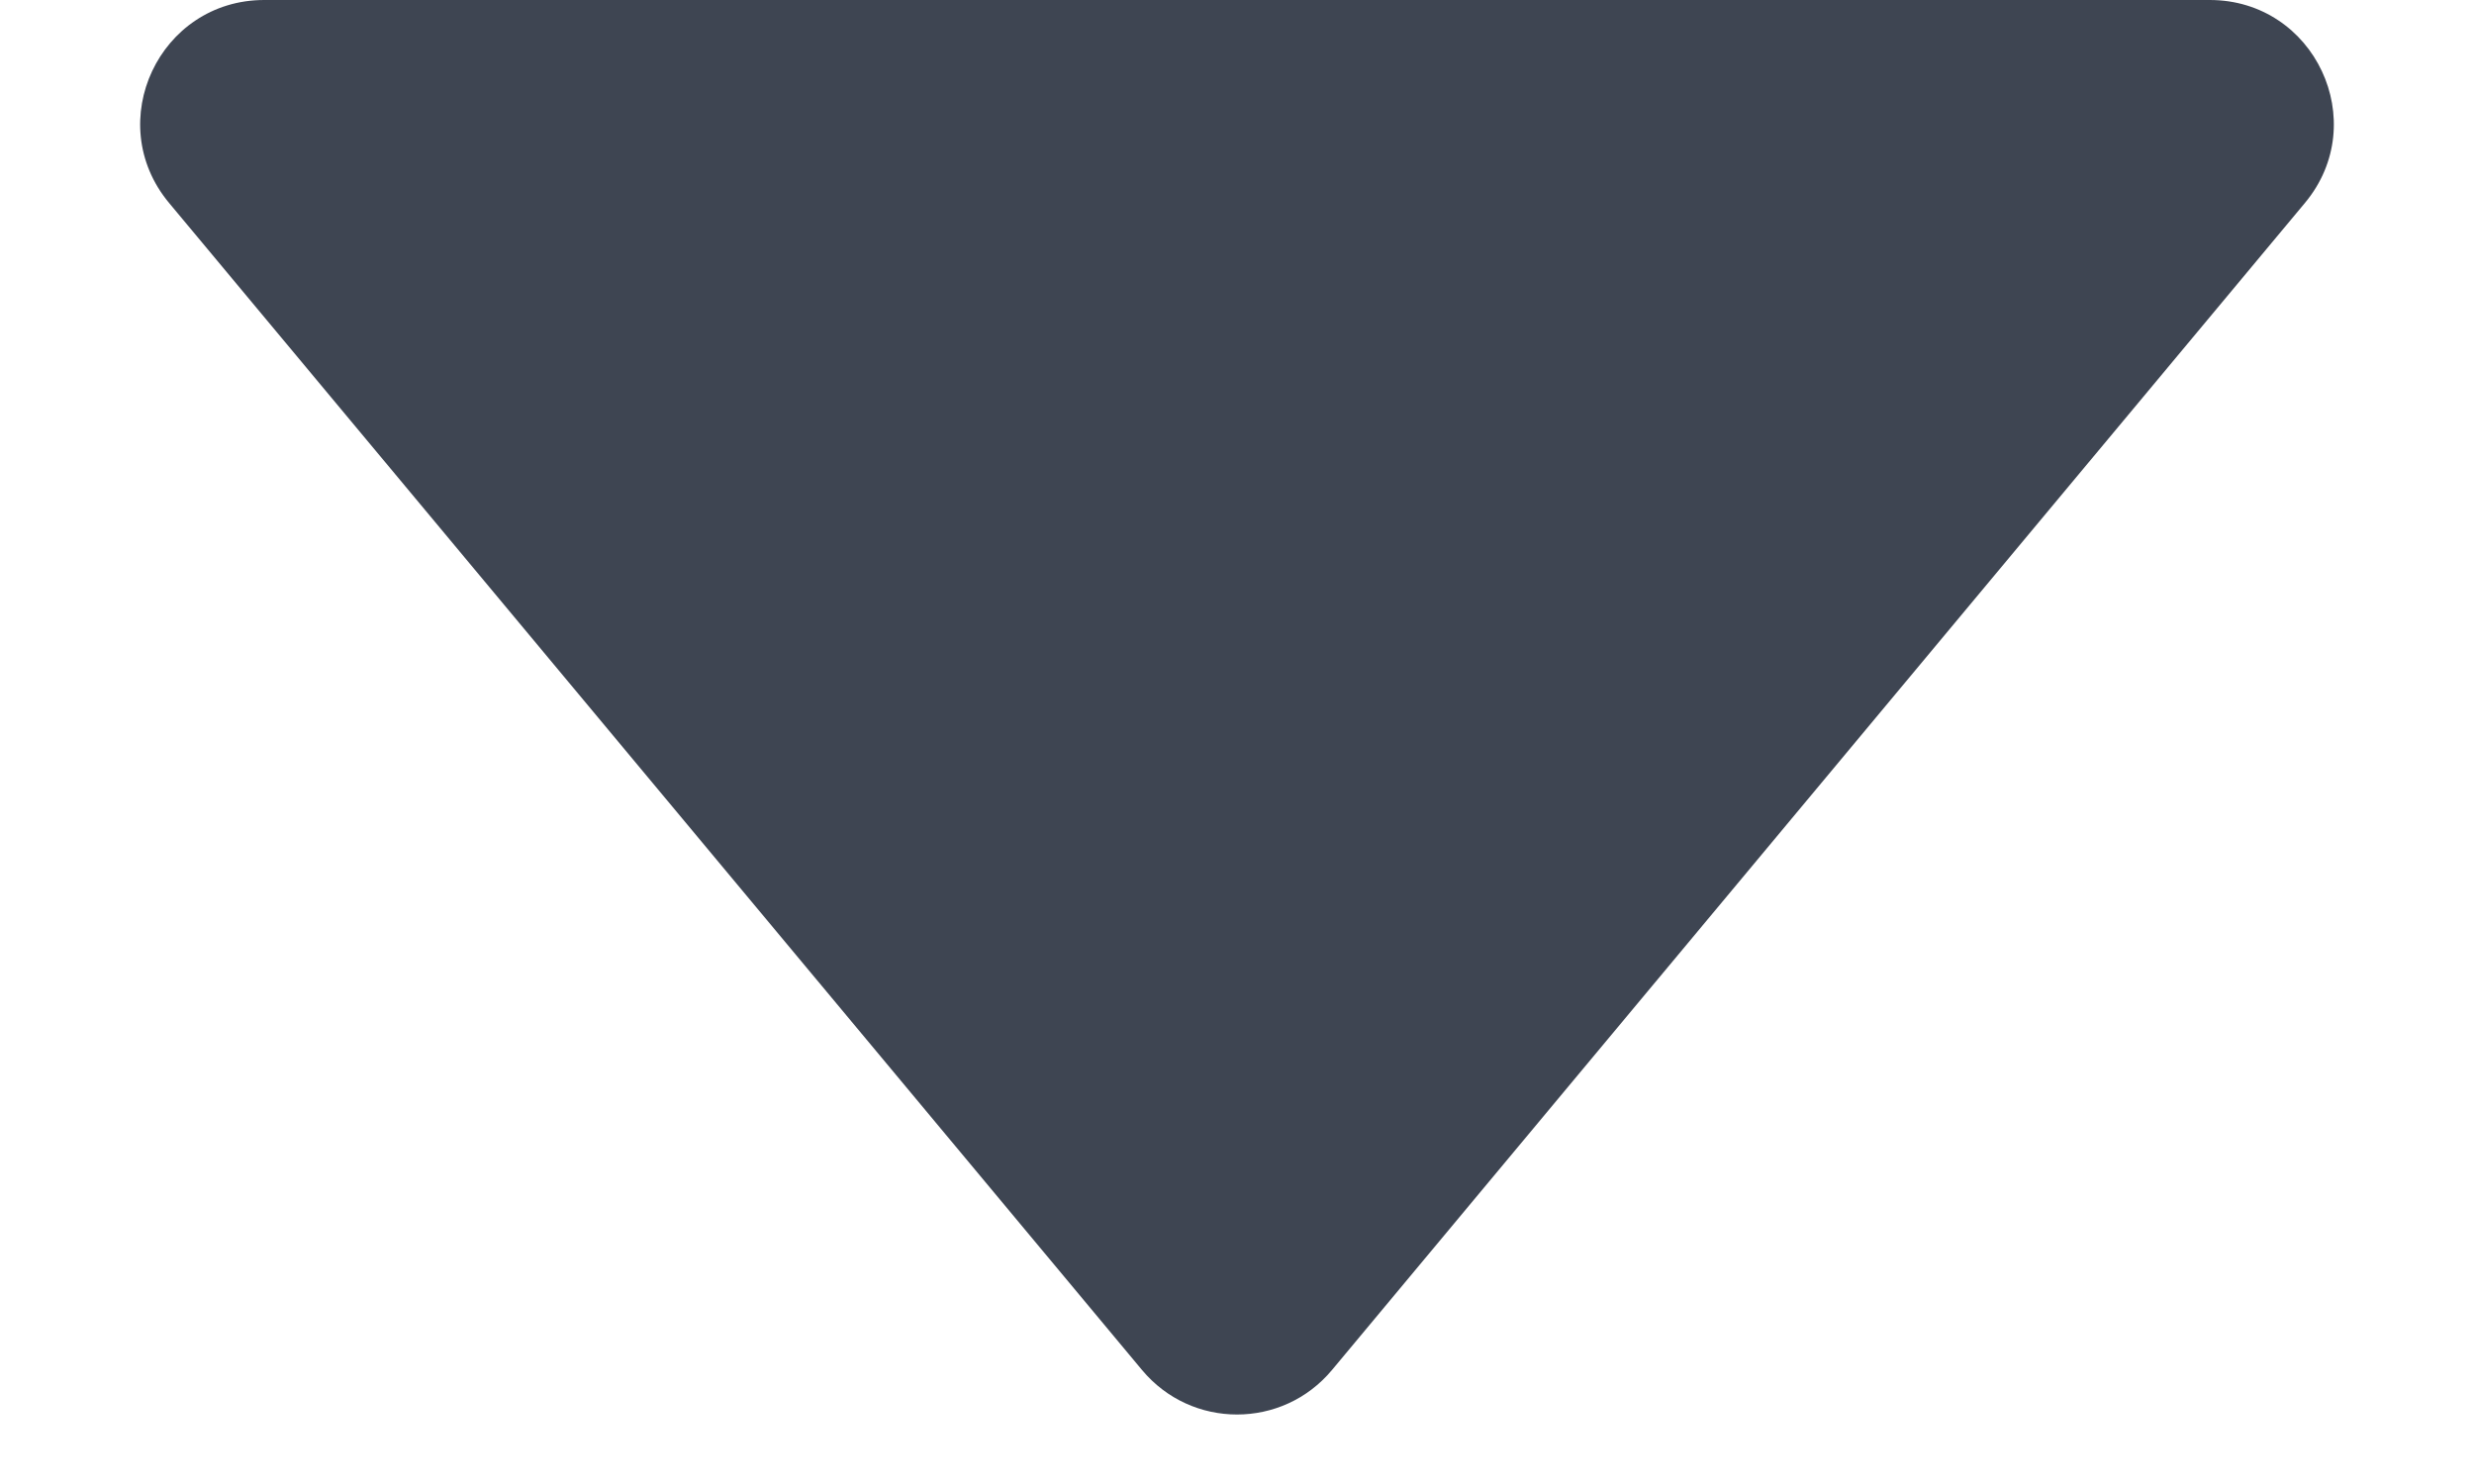<svg width="10" height="6" viewBox="0 0 10 6" fill="none" xmlns="http://www.w3.org/2000/svg">
<path d="M8.932 0H1.068C0.644 0 0.412 0.494 0.683 0.82L4.616 5.539C4.816 5.779 5.184 5.779 5.384 5.539L9.317 0.82C9.588 0.494 9.356 0 8.932 0Z" fill="#3E4552"/>
</svg>
